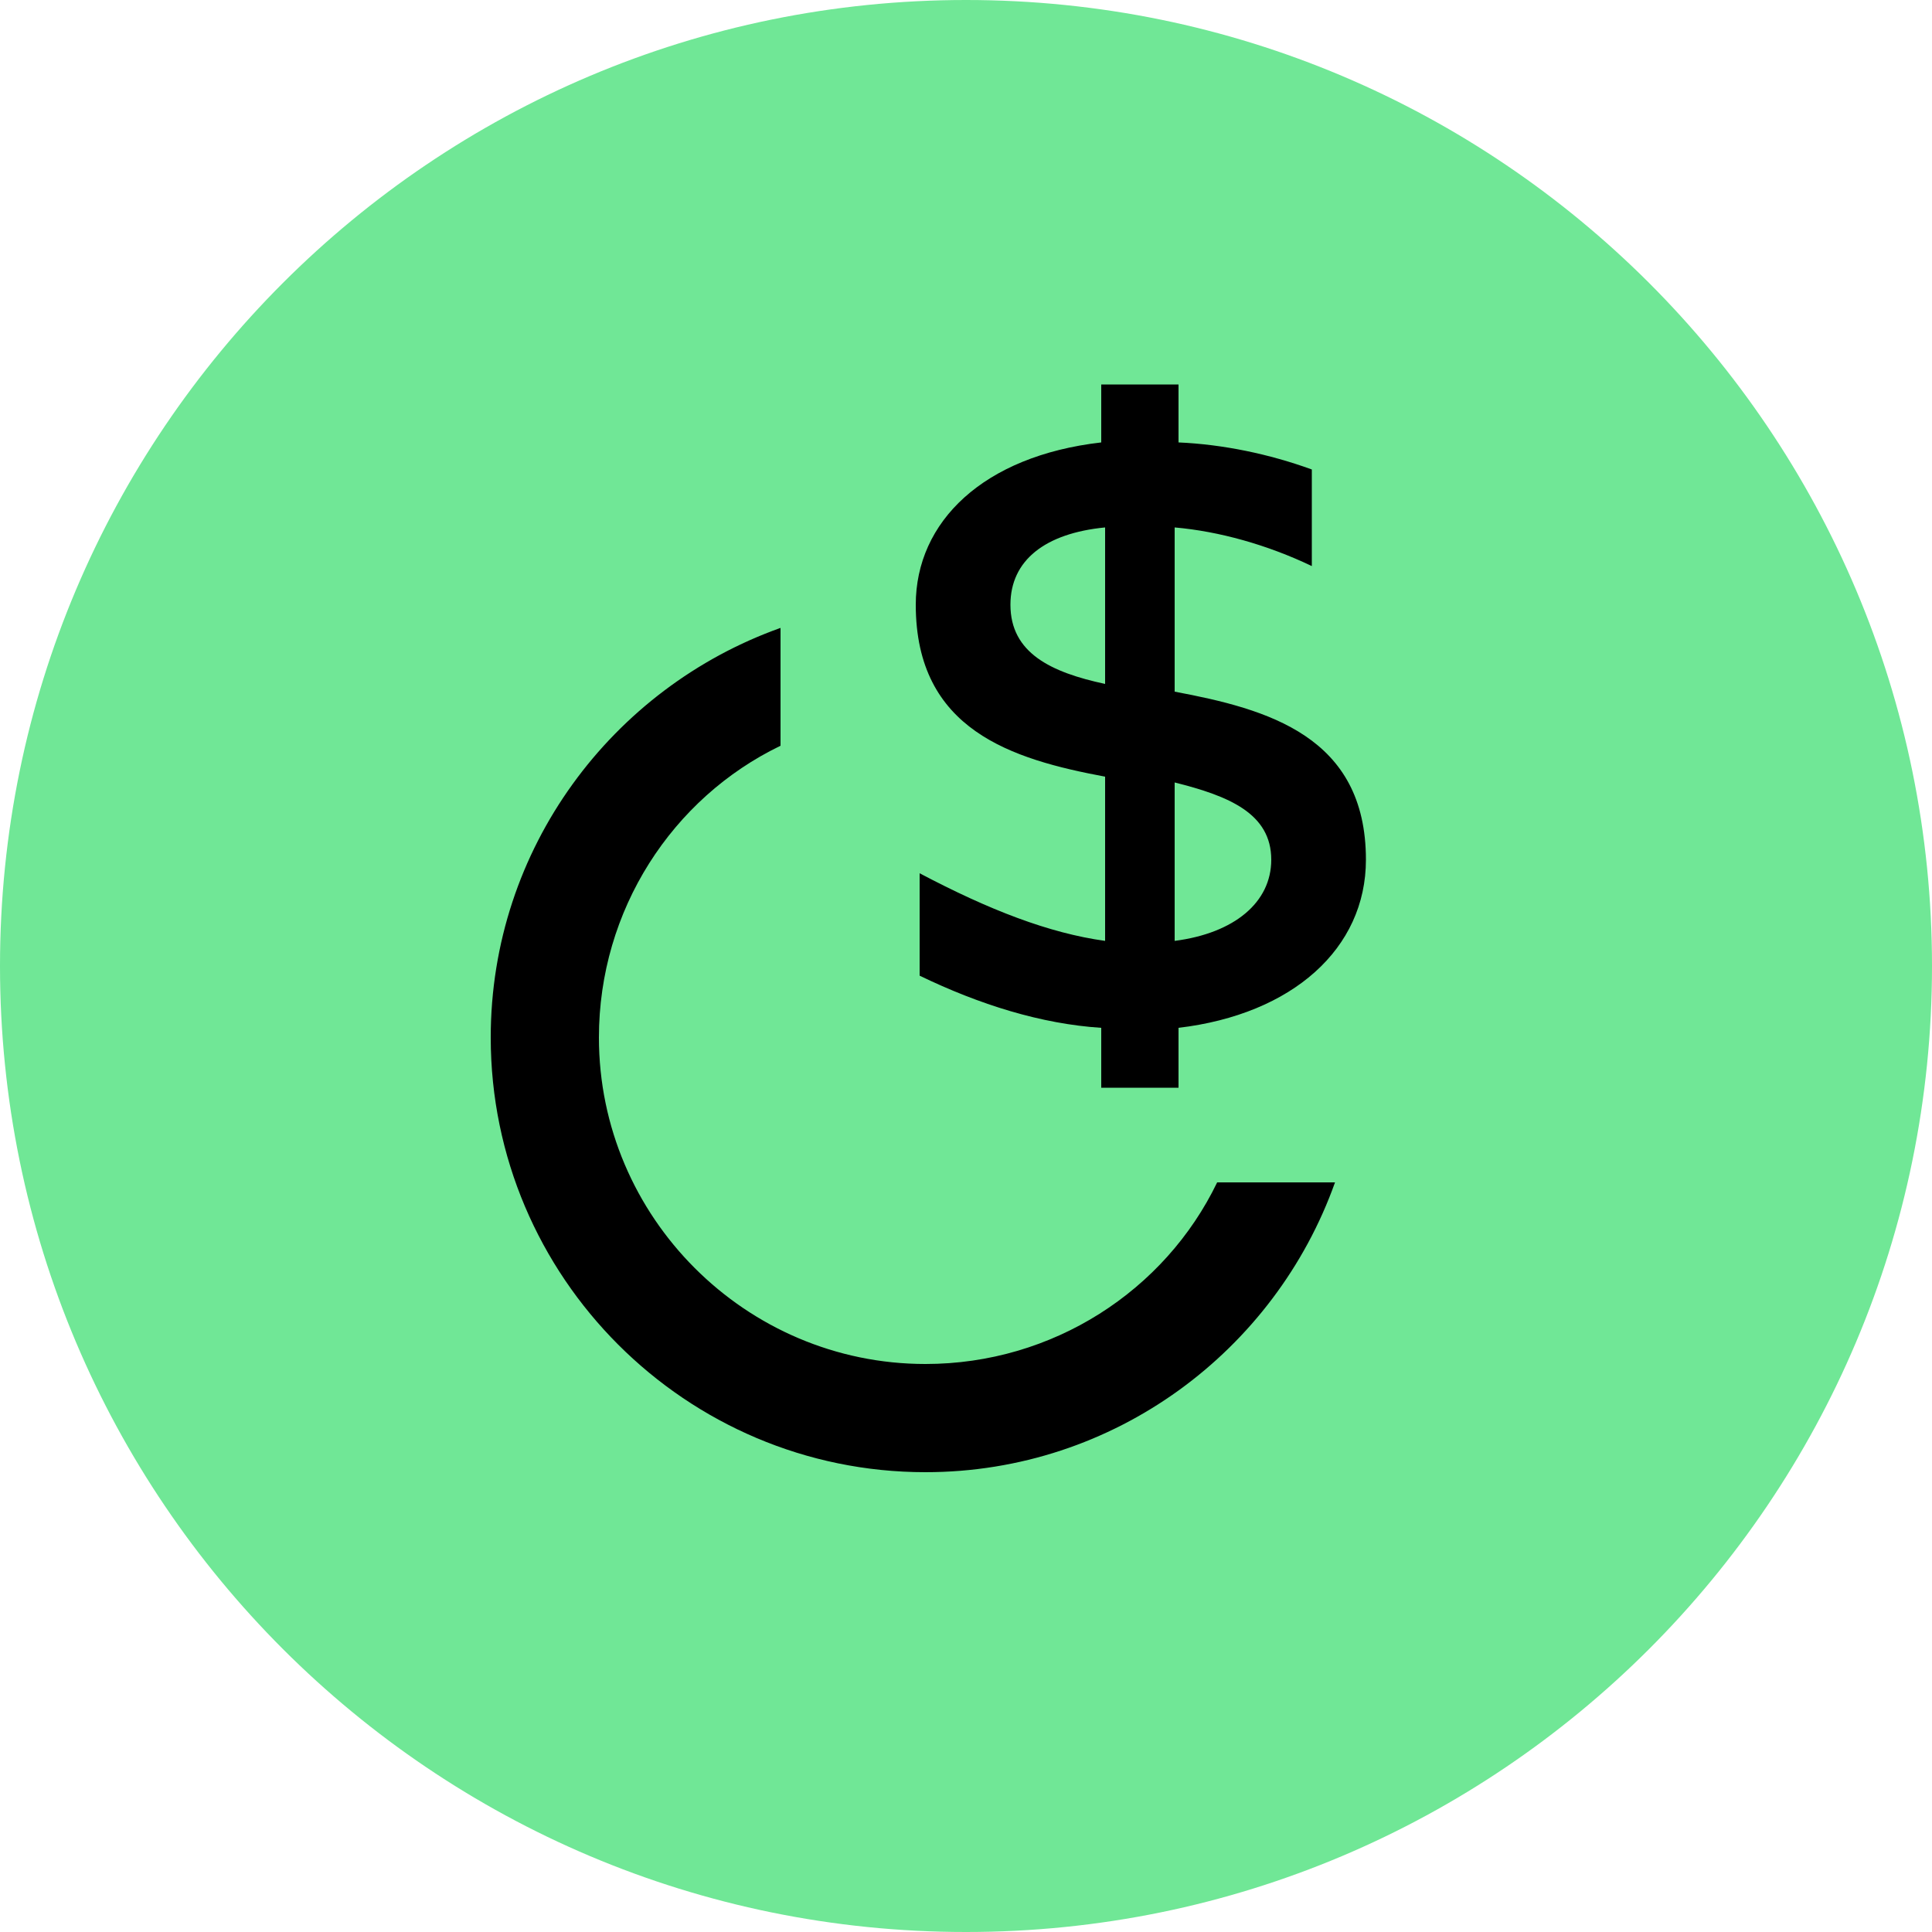 <svg width="60" height="60" viewBox="0 0 60 60" fill="none" xmlns="http://www.w3.org/2000/svg">
<path d="M30 60C46.569 60 60 46.569 60 30C60 13.431 46.569 0 30 0C13.431 0 0 13.431 0 30C0 46.569 13.431 60 30 60Z" fill="#70E796"/>
<path d="M28.74 45.72C34.62 45.72 39.6 41.94 41.46 36.72H37.8C36.18 40.08 32.7 42.36 28.74 42.36C23.16 42.36 18.6 37.8 18.6 32.22C18.6 28.26 20.88 24.78 24.24 23.16V19.5C19.02 21.36 15.24 26.34 15.24 32.22C15.24 39.66 21.3 45.72 28.74 45.72ZM36.48 29.22V24.3C38.16 24.72 39.48 25.26 39.48 26.7C39.48 28.02 38.34 28.98 36.48 29.22ZM34.2 33.78H36.6V31.92C40.14 31.5 42.42 29.46 42.42 26.7C42.42 22.86 39.36 22.02 36.48 21.48V16.38C37.86 16.5 39.36 16.92 40.74 17.58V14.58C39.42 14.1 37.98 13.8 36.6 13.74V11.94H34.2V13.74C30.54 14.16 28.44 16.2 28.44 18.78C28.44 22.68 31.44 23.58 34.32 24.12V29.22C32.58 28.98 30.72 28.26 28.56 27.12V30.3C30.42 31.2 32.34 31.8 34.2 31.92V33.78ZM34.32 21.24C32.64 20.88 31.38 20.28 31.38 18.78C31.38 17.4 32.46 16.56 34.32 16.38V21.24Z" fill="black"/>
</svg>
